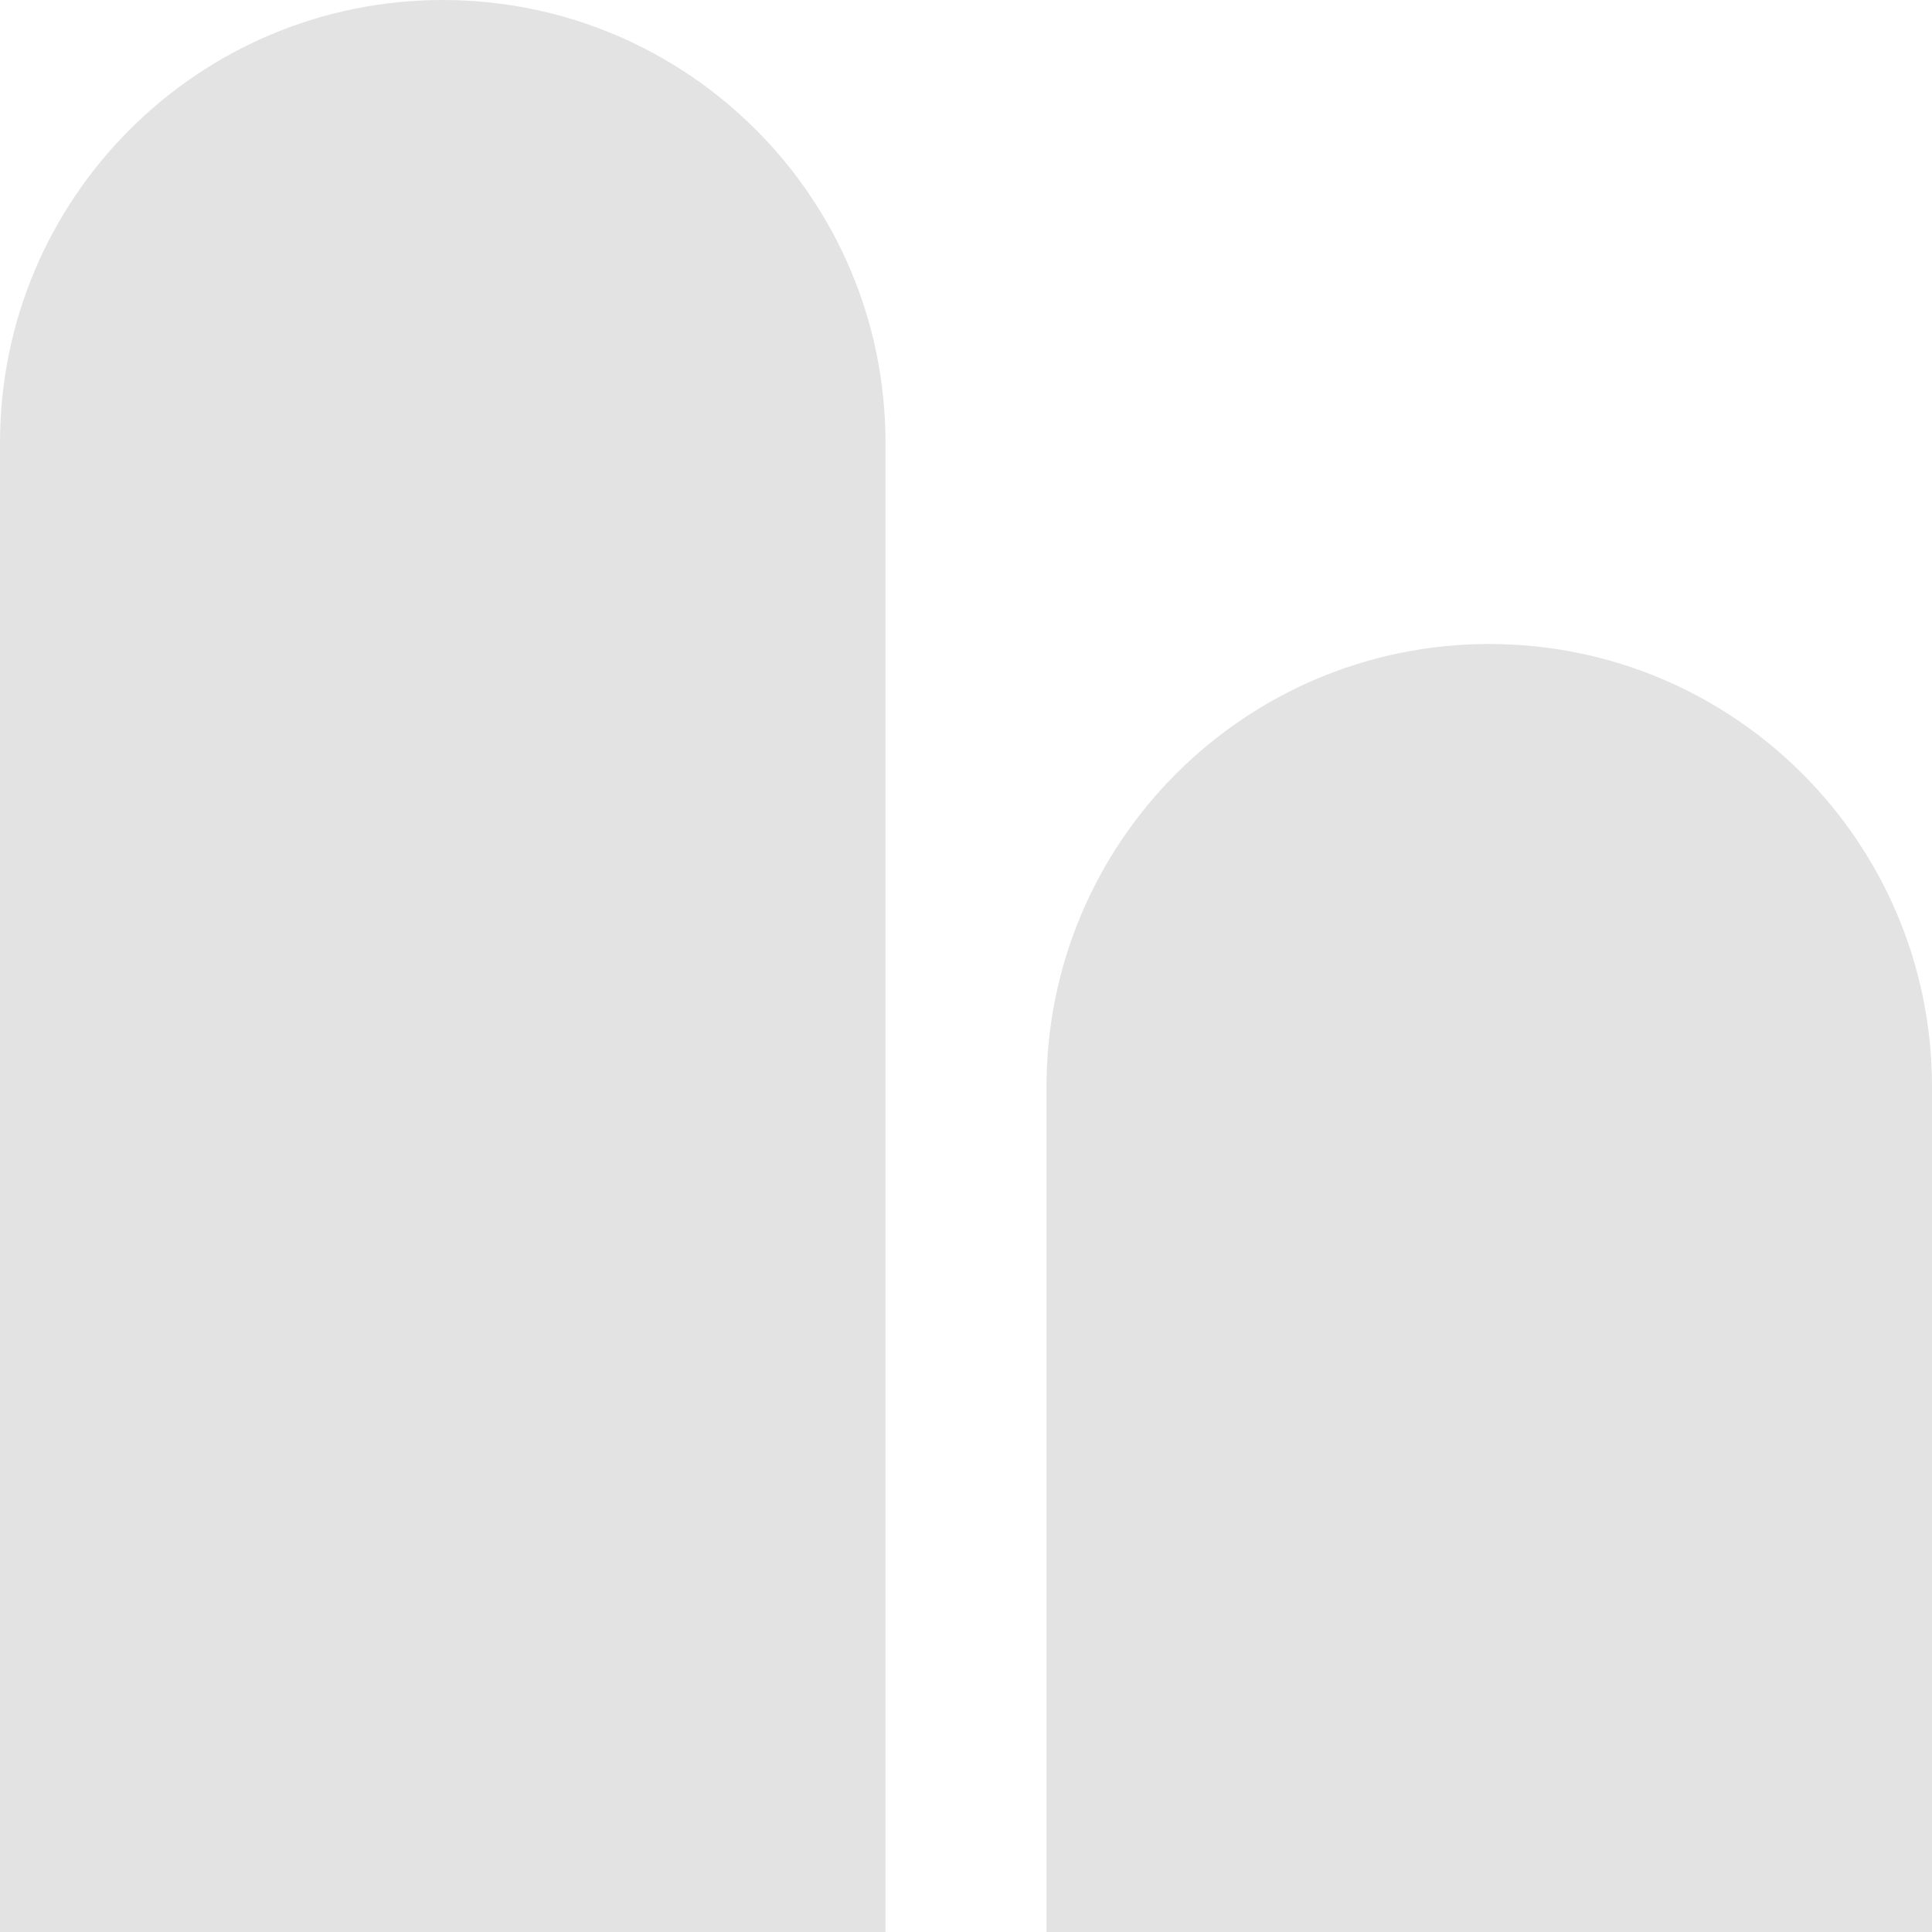 <svg width="24" height="24" viewBox="0 0 24 24" fill="none" xmlns="http://www.w3.org/2000/svg">
<path d="M13 13.5C13 10.462 15.462 8 18.5 8C21.538 8 24 10.462 24 13.5V24H13V13.5Z" fill="#E3E3E3"/>
<path d="M0 5.5C0 2.462 2.462 0 5.5 0C8.538 0 11 2.462 11 5.5V24H0V5.5Z" fill="#E3E3E3"/>
</svg>
